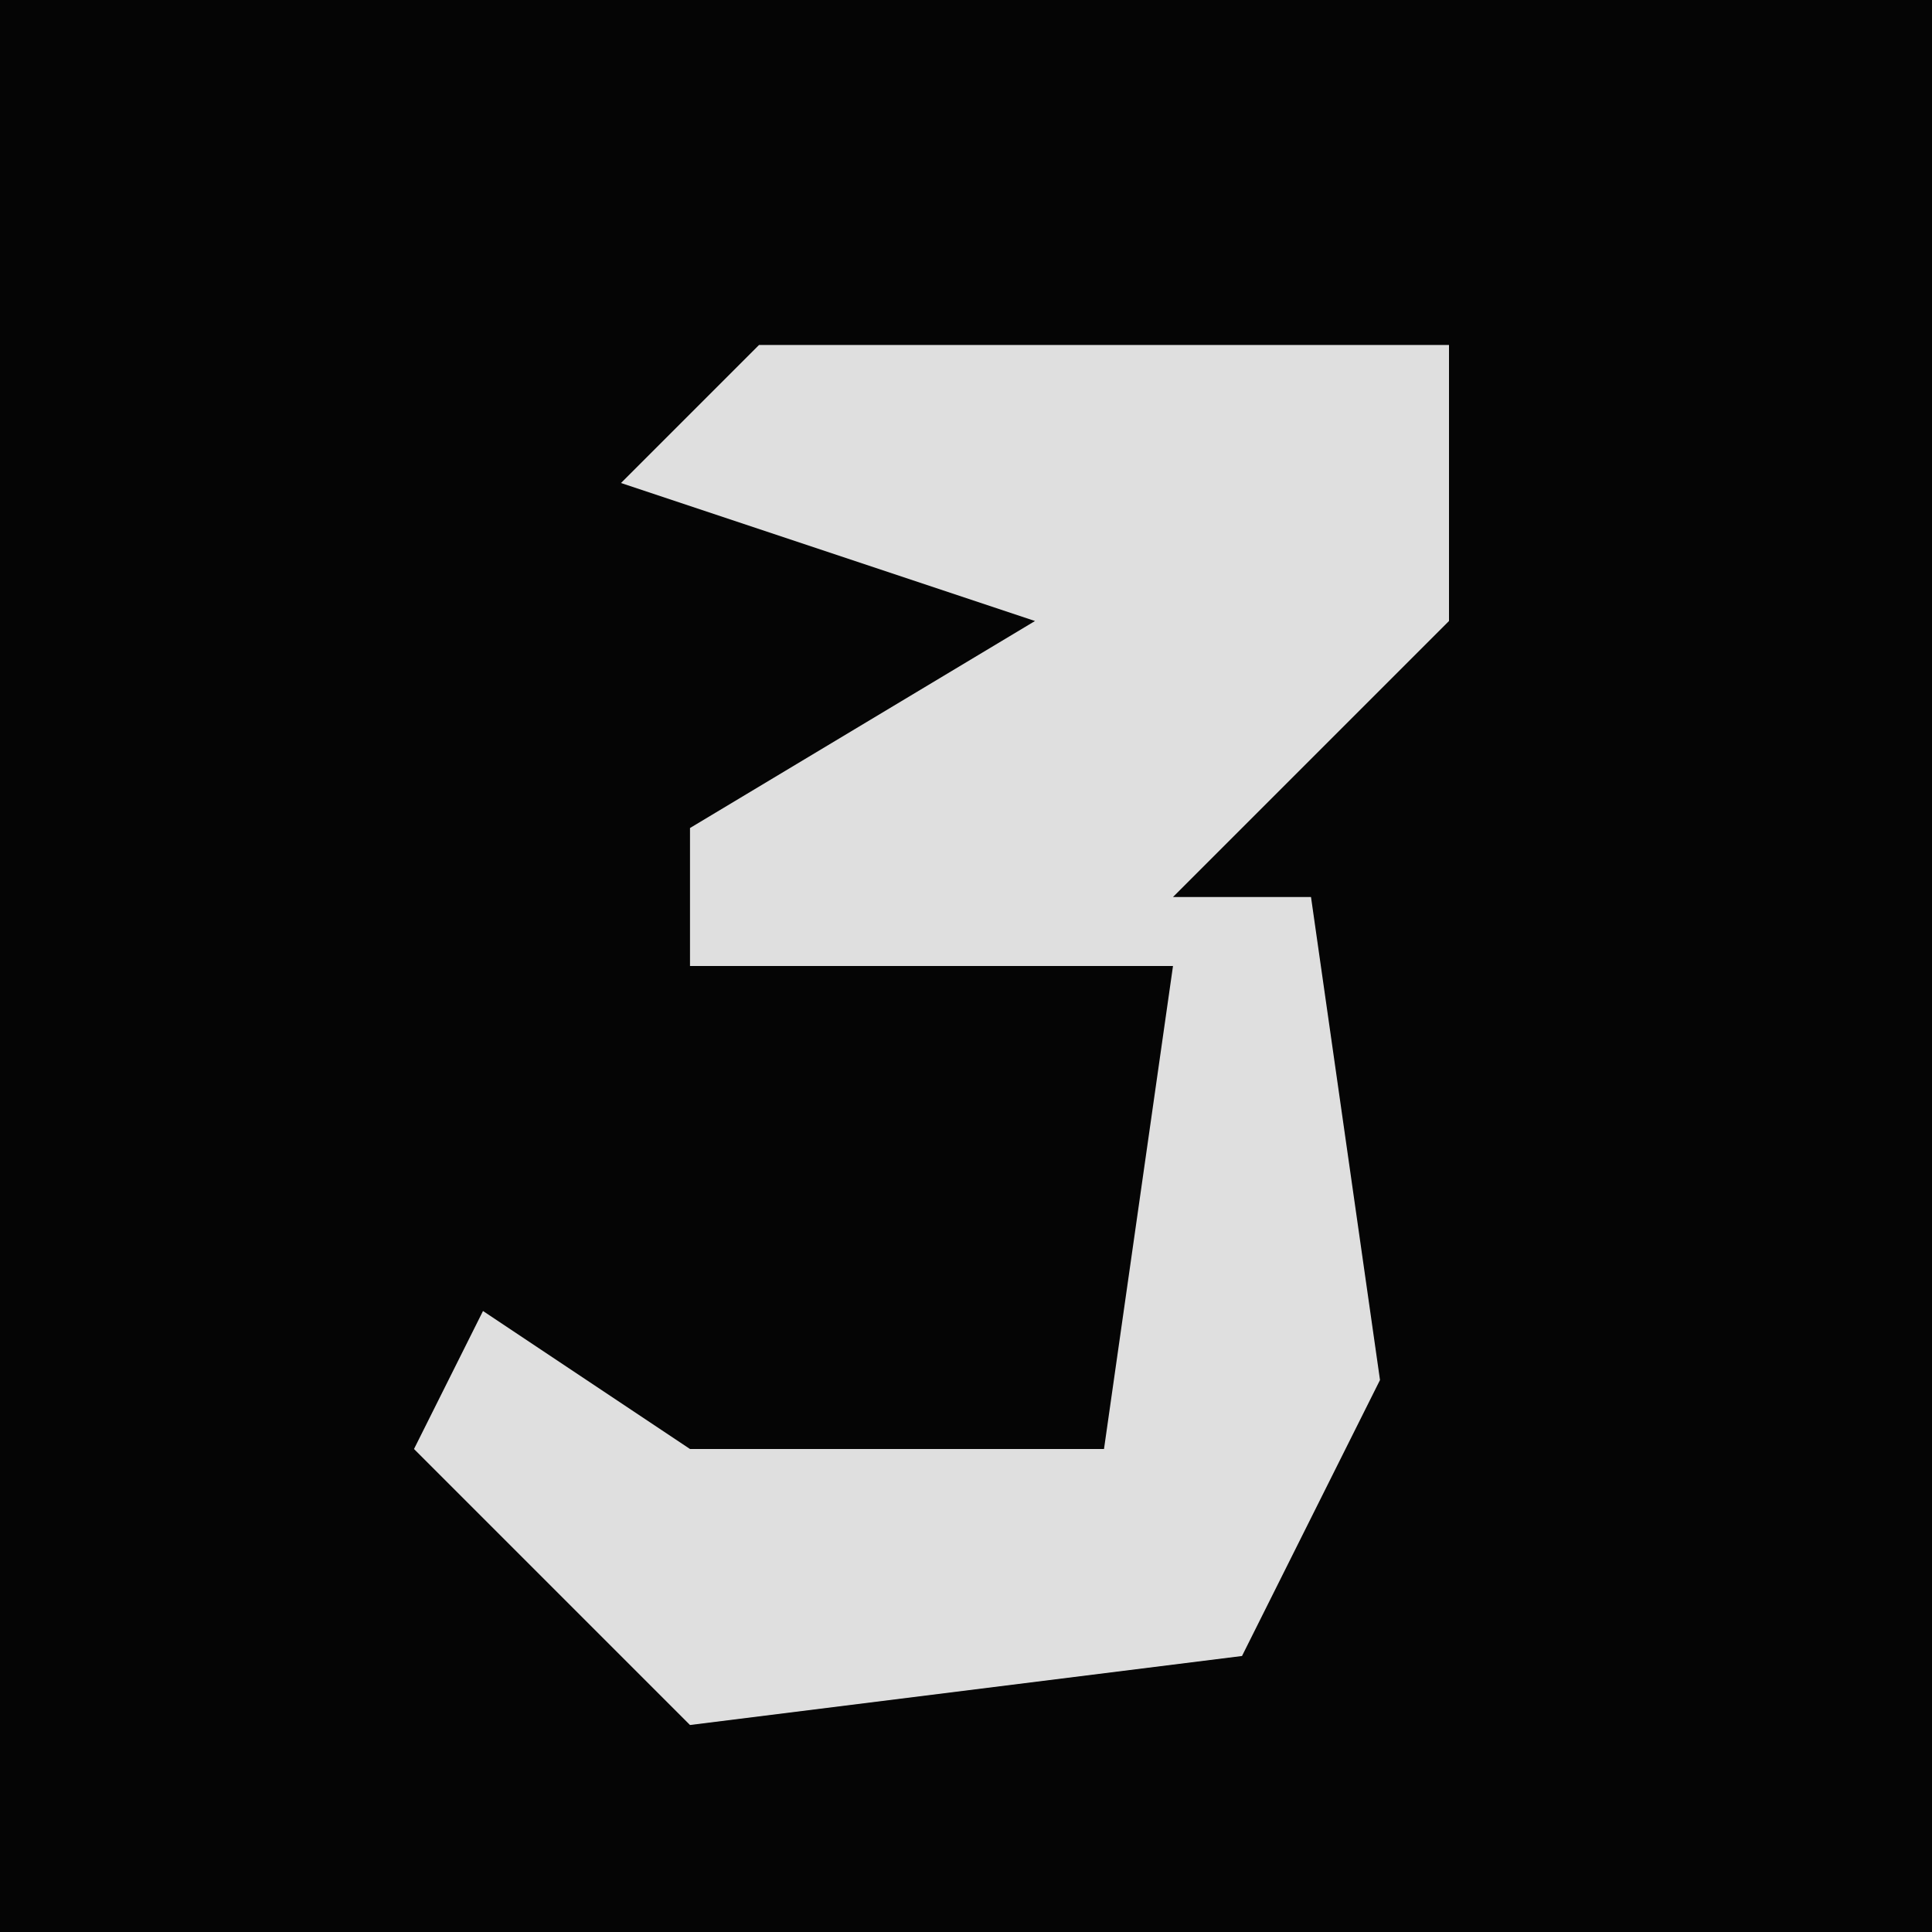 <?xml version="1.0" encoding="UTF-8"?>
<svg version="1.1" xmlns="http://www.w3.org/2000/svg" width="28" height="28">
<path d="M0,0 L28,0 L28,28 L0,28 Z " fill="#050505" transform="translate(0,0)"/>
<path d="M0,0 L10,0 L10,4 L6,8 L8,8 L9,15 L7,19 L-1,20 L-5,16 L-4,14 L-1,16 L5,16 L6,9 L-1,9 L-1,7 L4,4 L-2,2 Z " fill="#DFDFDF" transform="translate(11,5)"/>
</svg>
